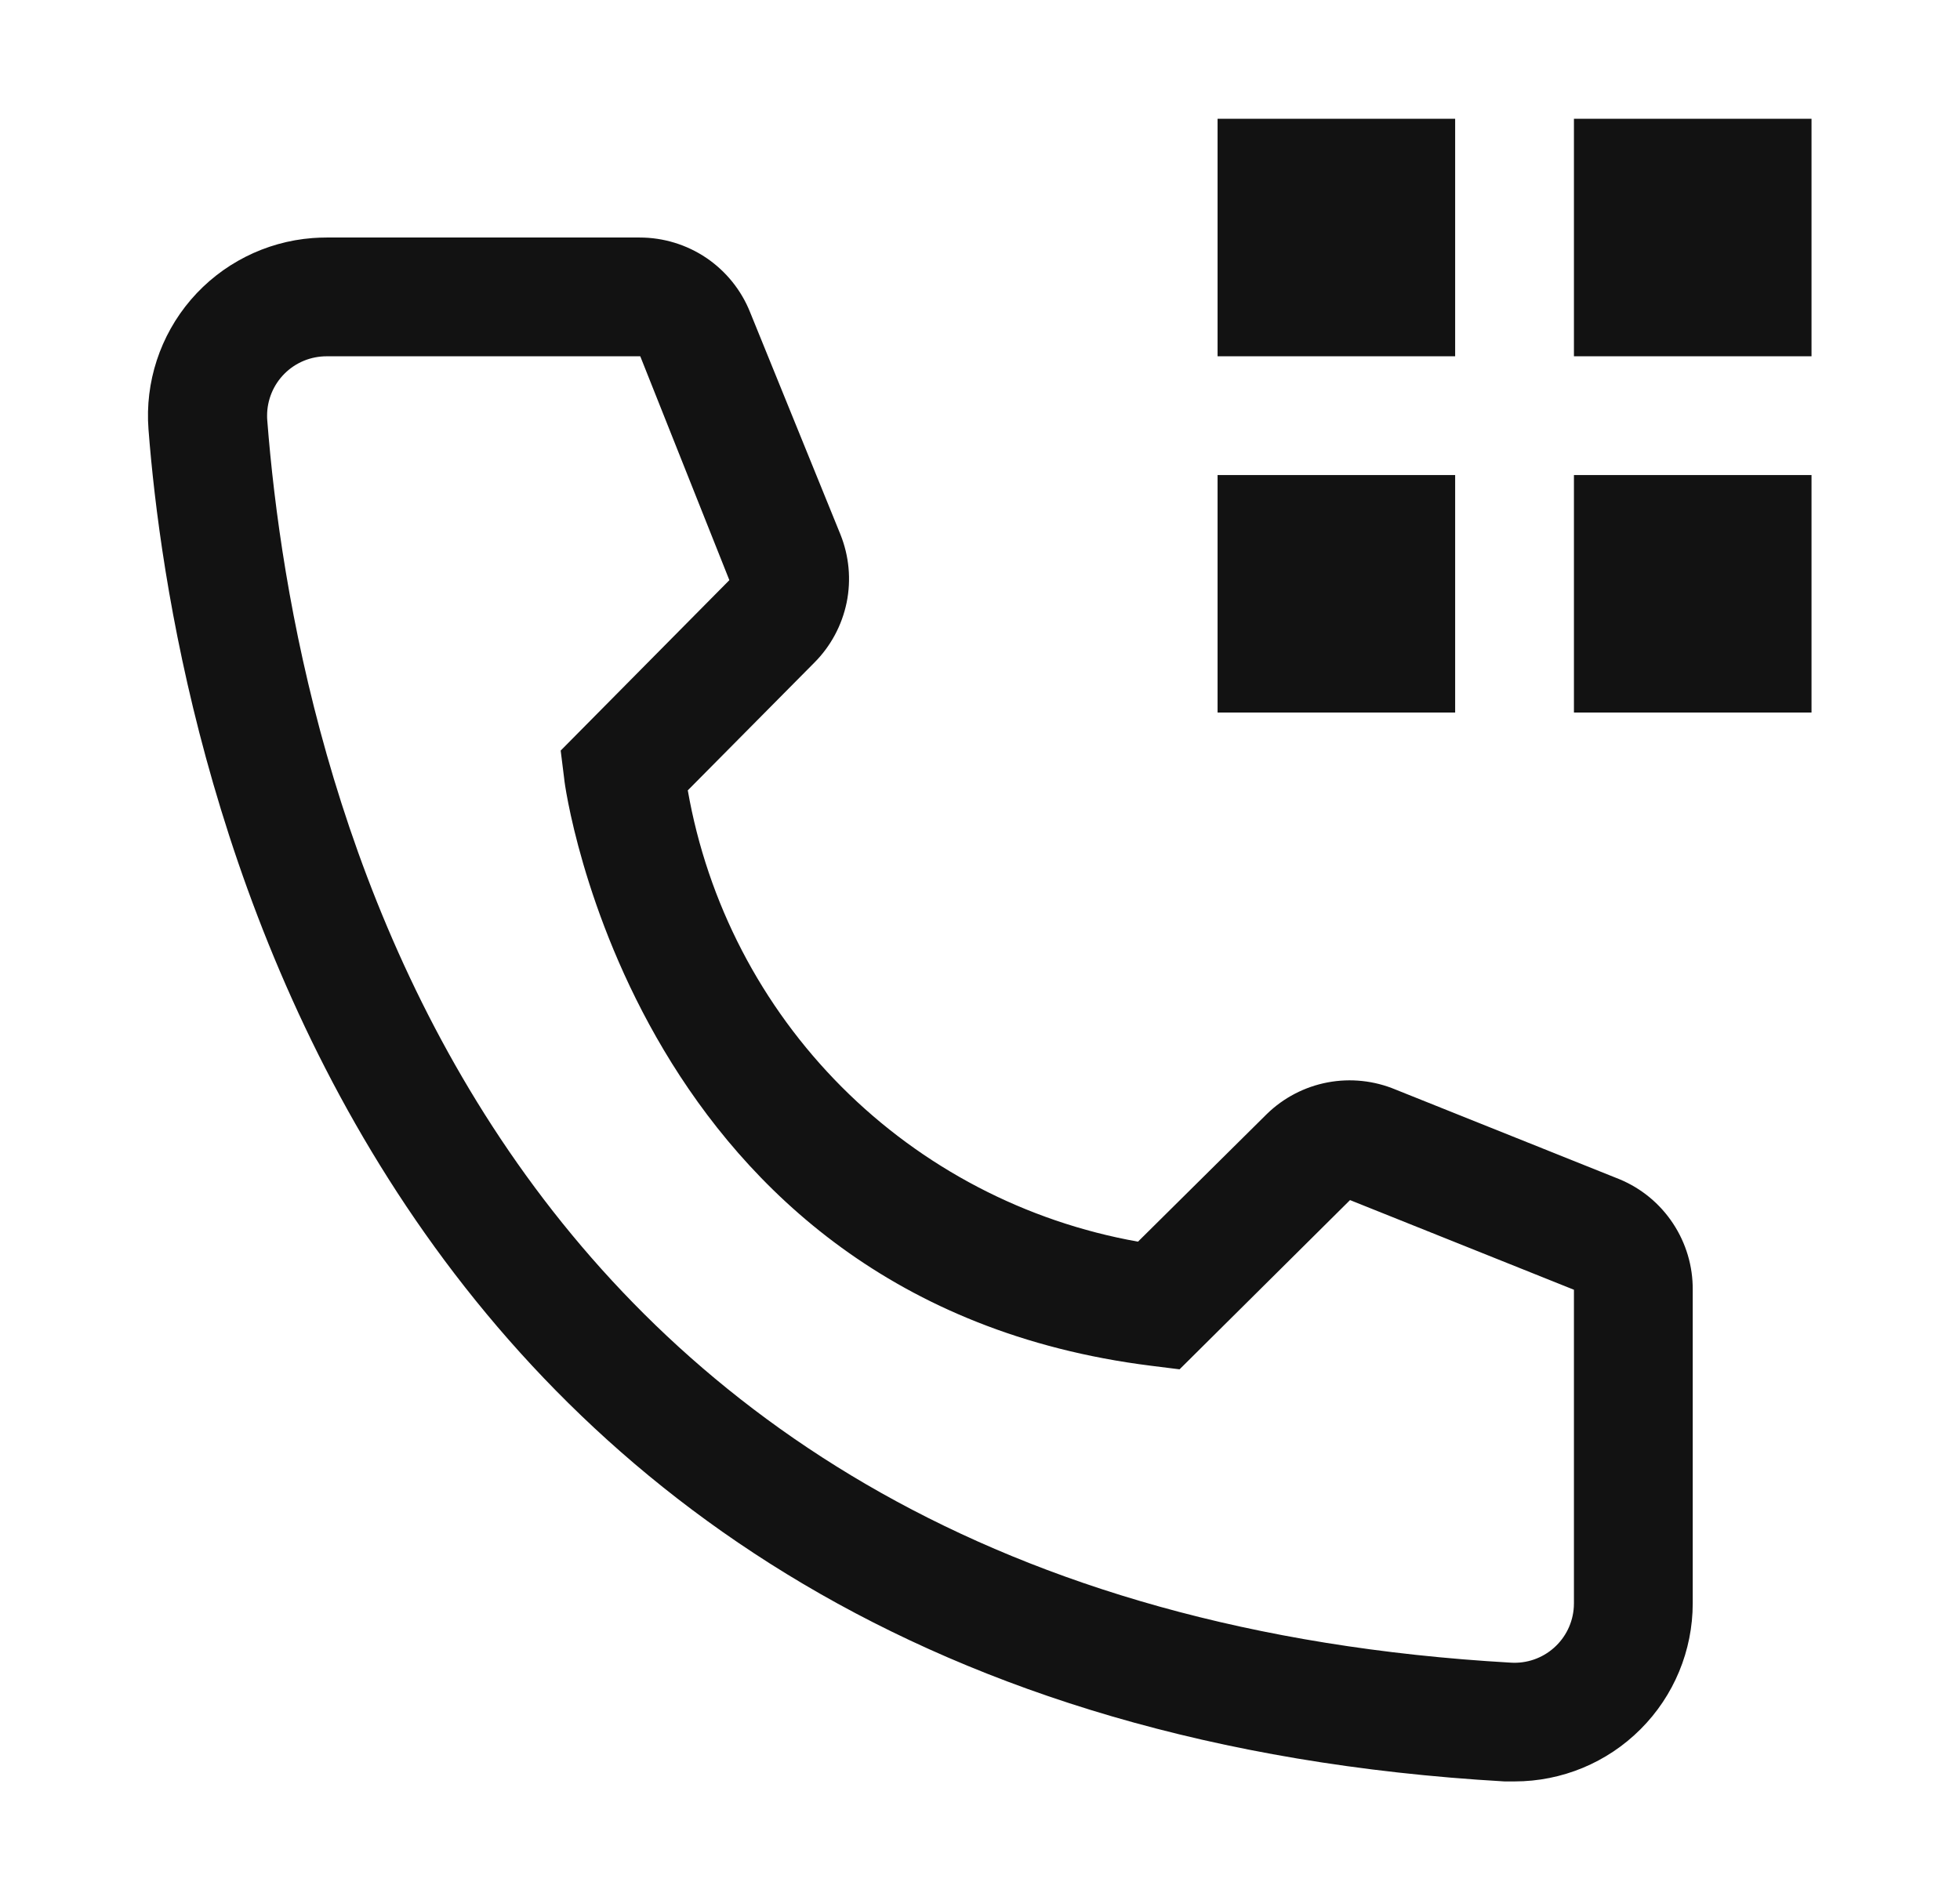 <svg width="33" height="32" viewBox="0 0 33 32" fill="none" xmlns="http://www.w3.org/2000/svg">
<path d="M26.5 2H30.5V6H26.5V2ZM26.5 8H30.5V12H26.5V8ZM20.5 2H24.5V6H20.5V2ZM20.5 8H24.5V12H20.5V8ZM25.5 30H25.33C5.68 28.87 2.89 12.29 2.5 7.23C2.439 6.437 2.696 5.652 3.213 5.048C3.731 4.444 4.468 4.07 5.261 4.009C5.34 4.003 5.42 4 5.5 4H10.77C11.171 4 11.562 4.12 11.894 4.344C12.225 4.569 12.482 4.888 12.63 5.26L14.15 9C14.296 9.364 14.333 9.762 14.255 10.146C14.176 10.53 13.987 10.883 13.71 11.16L11.58 13.31C11.911 15.201 12.816 16.945 14.172 18.305C15.528 19.664 17.27 20.574 19.16 20.91L21.33 18.76C21.611 18.486 21.967 18.301 22.353 18.228C22.739 18.155 23.138 18.198 23.5 18.35L27.27 19.86C27.637 20.013 27.949 20.271 28.168 20.603C28.387 20.934 28.503 21.323 28.5 21.72V27C28.5 27.796 28.184 28.559 27.621 29.121C27.059 29.684 26.296 30 25.5 30ZM5.5 6C5.369 6 5.239 6.025 5.117 6.075C4.996 6.125 4.885 6.198 4.792 6.291C4.699 6.383 4.625 6.493 4.574 6.615C4.524 6.736 4.497 6.866 4.497 6.997C4.497 7.025 4.497 7.052 4.5 7.08C4.96 13 7.91 27 25.44 28C25.705 28.016 25.965 27.926 26.163 27.75C26.362 27.574 26.482 27.327 26.498 27.062L26.5 27V21.72L22.73 20.21L19.86 23.06L19.38 23C10.68 21.91 9.5 13.21 9.5 13.12L9.44 12.64L12.28 9.77L10.78 6H5.5Z" fill="#121212"/>
</svg>
